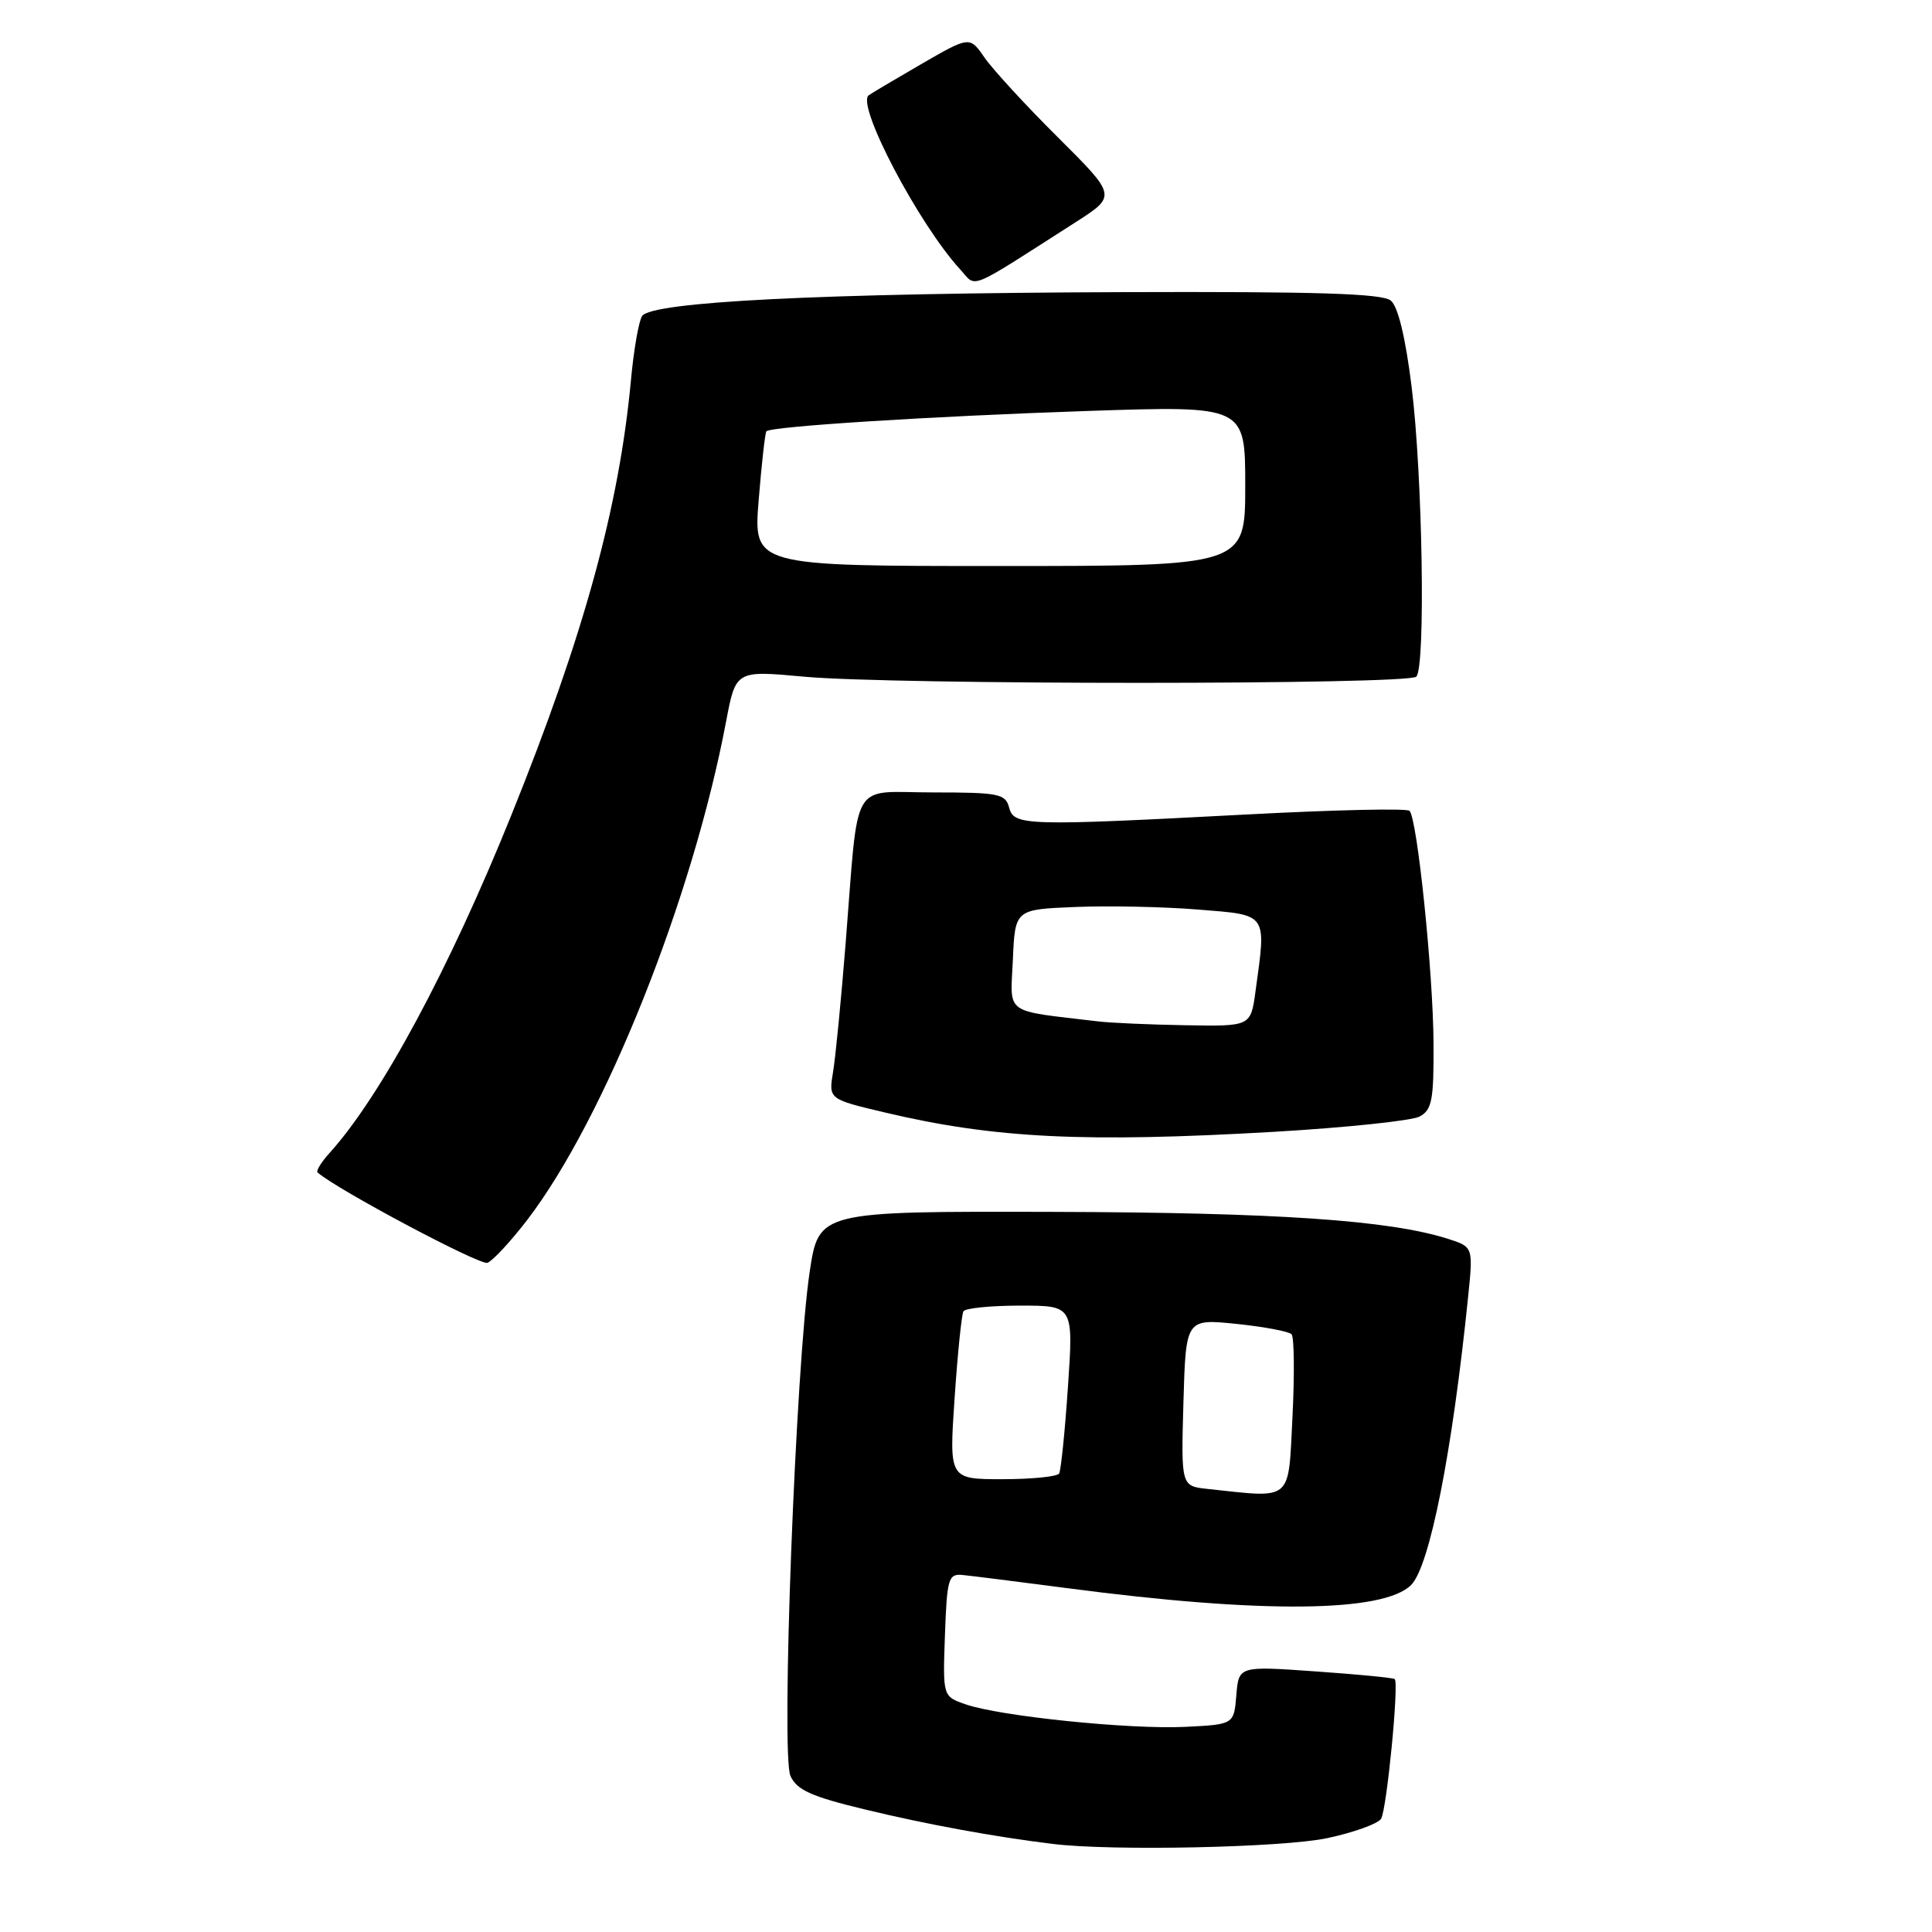 <?xml version="1.0" encoding="UTF-8" standalone="no"?>
<!DOCTYPE svg PUBLIC "-//W3C//DTD SVG 1.1//EN" "http://www.w3.org/Graphics/SVG/1.1/DTD/svg11.dtd" >
<svg xmlns="http://www.w3.org/2000/svg" xmlns:xlink="http://www.w3.org/1999/xlink" version="1.1" viewBox="0 0 256 256">
 <g >
 <path fill="currentColor"
d=" M 175.88 243.56 C 179.39 242.81 182.60 241.65 183.00 241.00 C 183.75 239.79 185.39 223.04 184.81 222.49 C 184.64 222.32 179.92 221.86 174.32 221.47 C 164.14 220.75 164.14 220.75 163.82 224.63 C 163.50 228.50 163.50 228.50 157.00 228.82 C 149.63 229.17 132.47 227.41 127.94 225.83 C 124.92 224.78 124.92 224.78 125.21 216.64 C 125.48 209.19 125.67 208.52 127.50 208.69 C 128.60 208.79 134.90 209.59 141.50 210.45 C 167.16 213.83 183.33 213.67 186.98 210.02 C 189.44 207.56 192.44 192.40 194.53 171.86 C 195.21 165.22 195.21 165.22 191.85 164.15 C 184.12 161.68 169.19 160.66 139.50 160.58 C 108.50 160.50 108.50 160.50 107.29 168.50 C 105.44 180.80 103.46 232.52 104.74 235.32 C 105.59 237.19 107.49 238.05 114.64 239.77 C 122.74 241.73 131.79 243.39 139.50 244.33 C 147.37 245.30 170.04 244.81 175.88 243.56 Z  M 69.85 161.66 C 80.11 148.27 91.77 119.07 96.20 95.66 C 97.49 88.83 97.49 88.83 106.49 89.66 C 118.25 90.76 186.59 90.75 187.67 89.66 C 188.91 88.40 188.50 62.97 187.05 51.28 C 186.24 44.74 185.25 40.62 184.29 39.83 C 183.16 38.89 174.48 38.62 148.65 38.71 C 108.82 38.85 86.25 39.98 85.07 41.89 C 84.63 42.60 83.97 46.40 83.61 50.32 C 82.04 67.18 77.37 84.17 67.76 108.00 C 59.53 128.40 50.49 145.21 43.69 152.75 C 42.57 153.98 41.85 155.16 42.08 155.36 C 44.66 157.63 63.61 167.70 64.59 167.33 C 65.30 167.05 67.67 164.50 69.85 161.66 Z  M 168.85 149.97 C 178.40 149.41 187.06 148.50 188.10 147.95 C 189.75 147.06 189.99 145.78 189.95 138.21 C 189.90 128.86 187.79 108.46 186.77 107.44 C 186.43 107.09 176.83 107.31 165.44 107.91 C 135.84 109.47 134.34 109.43 133.71 107.00 C 133.23 105.18 132.35 105.00 123.64 105.00 C 112.53 105.00 113.83 102.75 112.05 125.00 C 111.46 132.43 110.71 140.11 110.38 142.08 C 109.79 145.65 109.79 145.65 117.42 147.45 C 131.81 150.84 143.73 151.42 168.85 149.97 Z  M 142.50 29.46 C 147.97 25.96 147.97 25.96 140.21 18.23 C 135.93 13.98 131.55 9.21 130.46 7.64 C 128.49 4.78 128.49 4.78 121.99 8.54 C 118.42 10.61 115.32 12.45 115.09 12.64 C 113.47 14.00 121.77 29.75 127.22 35.69 C 129.48 38.15 127.91 38.79 142.50 29.46 Z  M 160.00 197.29 C 156.50 196.91 156.50 196.91 156.81 185.83 C 157.13 174.74 157.13 174.74 163.81 175.42 C 167.49 175.80 170.79 176.42 171.14 176.80 C 171.49 177.19 171.54 182.11 171.26 187.75 C 170.68 199.12 171.40 198.51 160.00 197.29 Z  M 126.49 185.25 C 126.89 179.34 127.42 174.16 127.66 173.75 C 127.91 173.34 131.30 173.00 135.18 173.00 C 142.24 173.00 142.24 173.00 141.51 183.75 C 141.11 189.66 140.58 194.84 140.34 195.25 C 140.09 195.66 136.70 196.00 132.82 196.00 C 125.76 196.00 125.76 196.00 126.49 185.25 Z  M 100.53 66.25 C 100.92 61.44 101.38 57.34 101.55 57.15 C 102.13 56.50 123.49 55.15 144.25 54.45 C 165.00 53.76 165.00 53.76 165.00 64.38 C 165.00 75.00 165.00 75.00 132.41 75.00 C 99.82 75.00 99.82 75.00 100.53 66.25 Z  M 145.50 135.34 C 132.85 133.83 133.88 134.58 134.21 127.18 C 134.50 120.50 134.50 120.50 142.50 120.18 C 146.90 120.00 154.21 120.15 158.75 120.52 C 168.07 121.27 167.80 120.89 166.36 131.36 C 165.73 136.00 165.73 136.00 157.11 135.85 C 152.38 135.77 147.15 135.54 145.50 135.34 Z "/>
</g>
</svg>